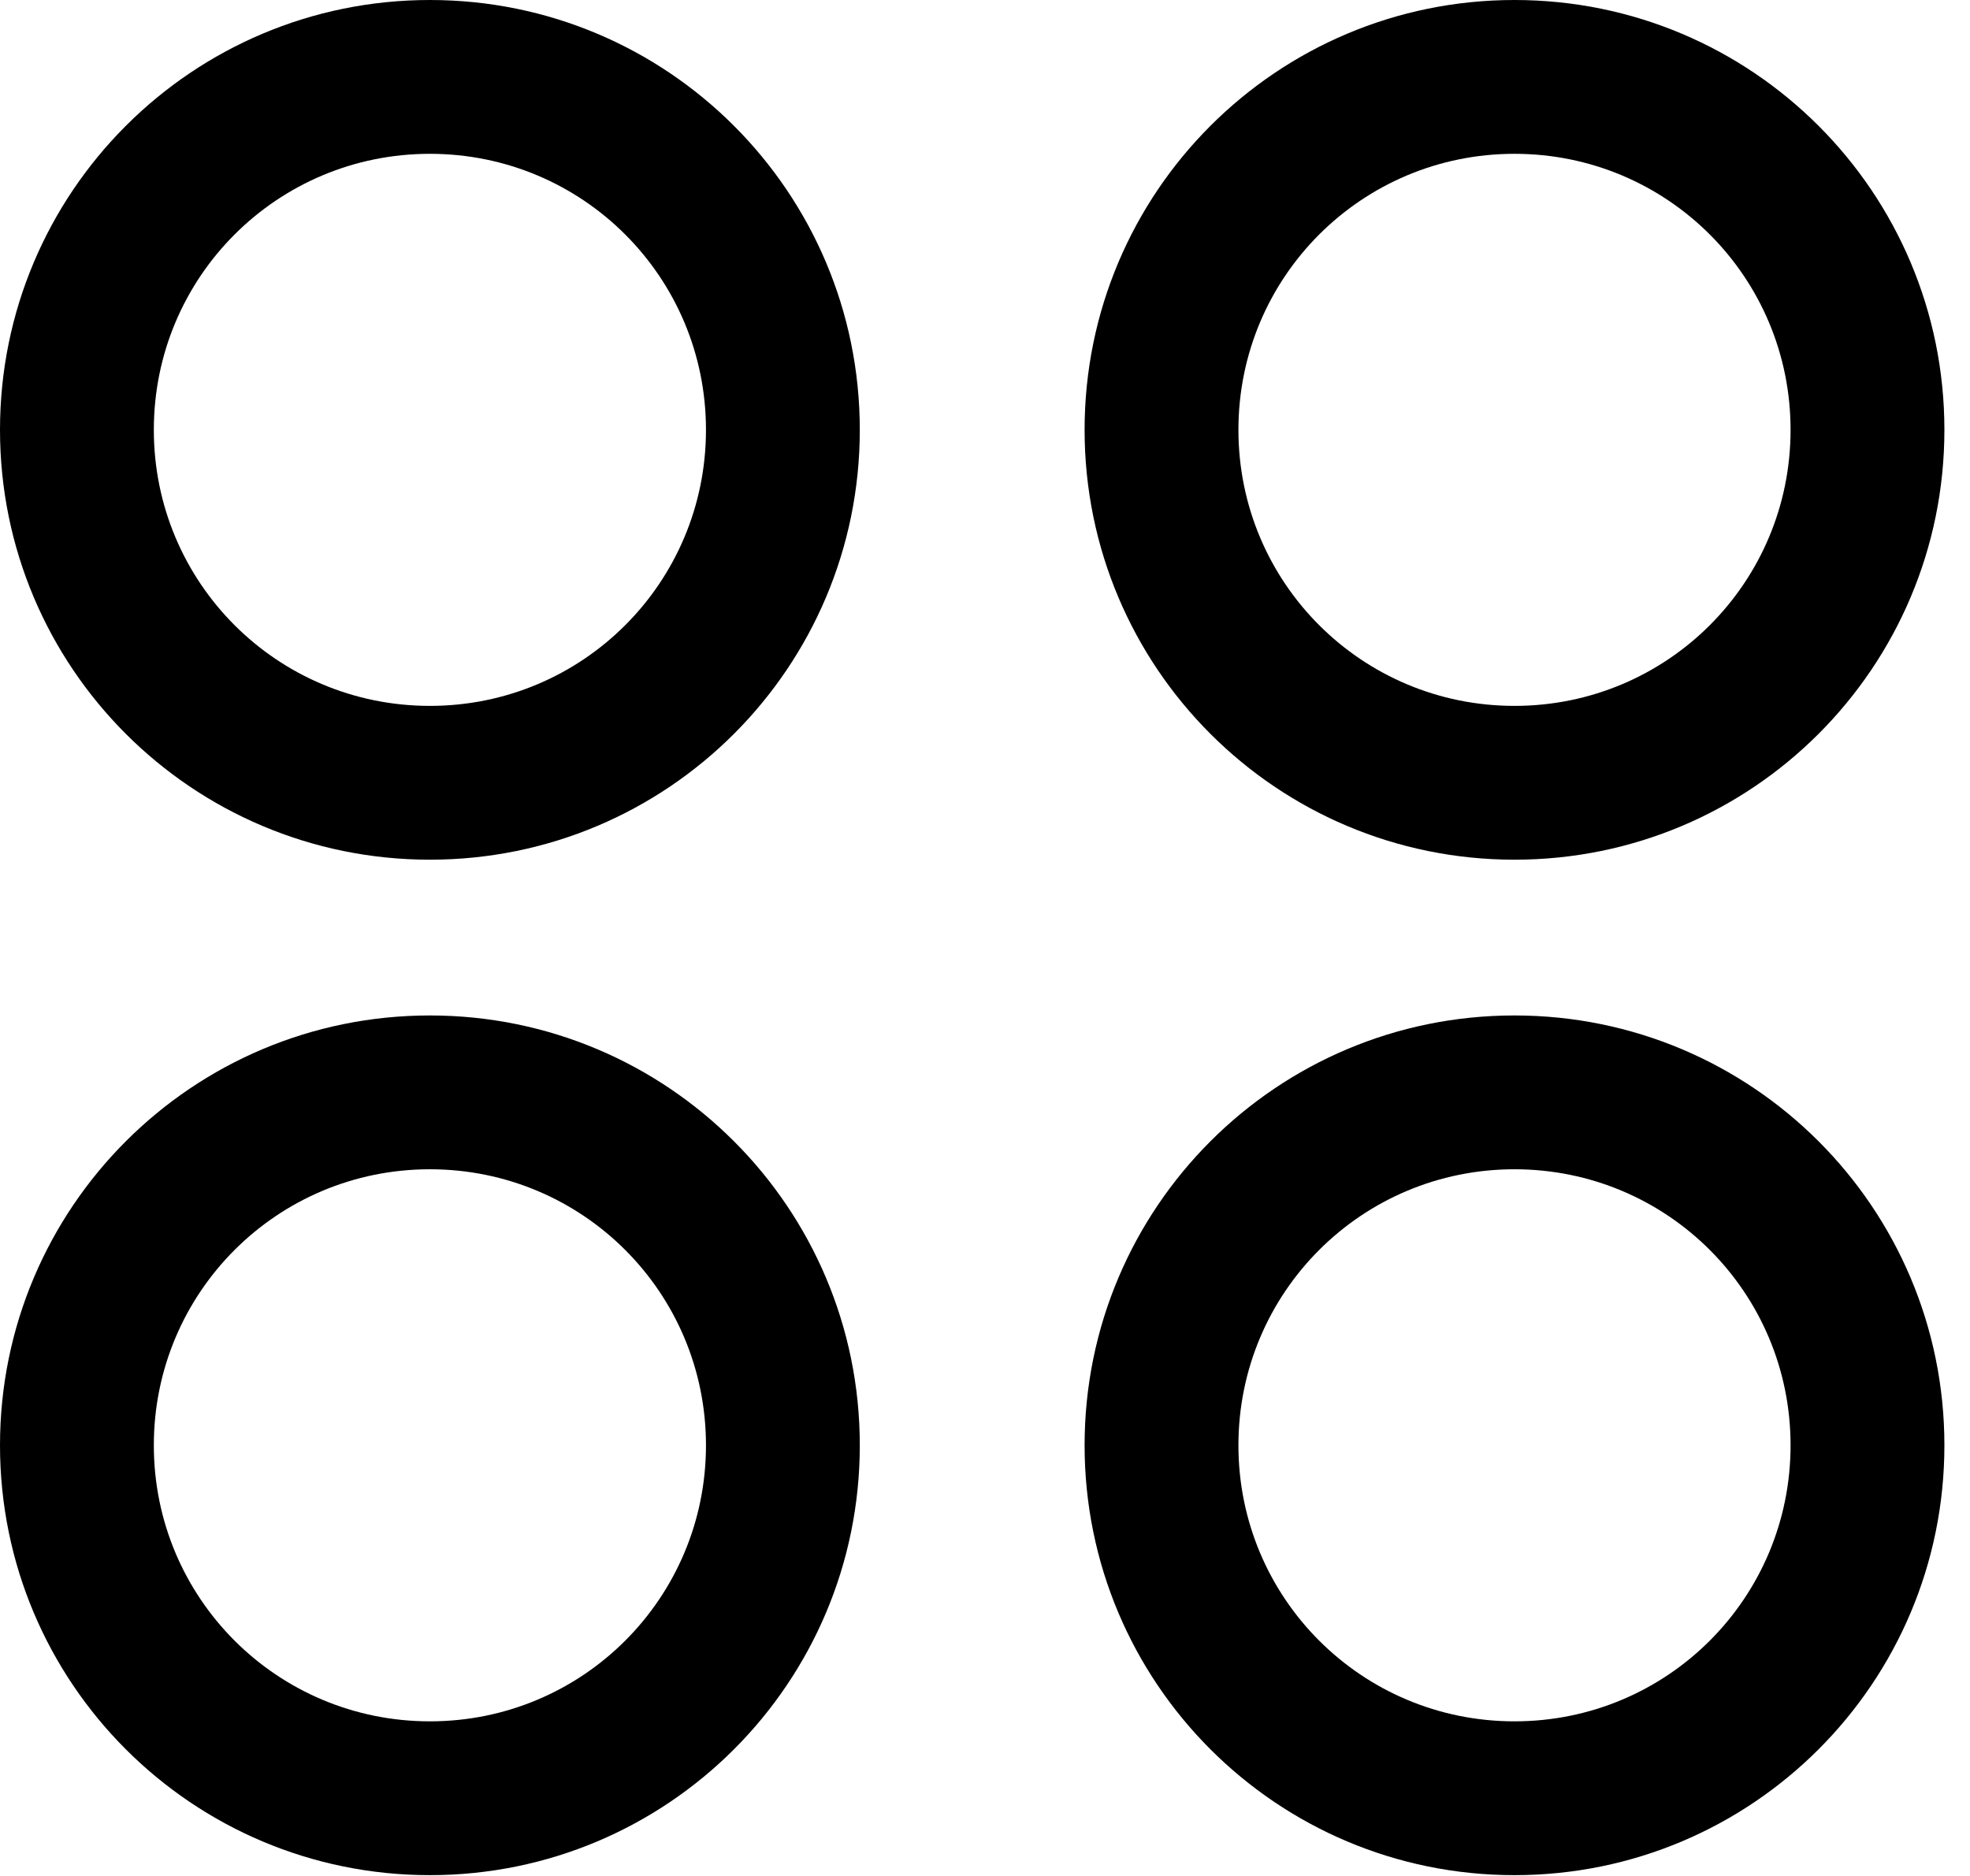 <svg version="1.1" xmlns="http://www.w3.org/2000/svg" xmlns:xlink="http://www.w3.org/1999/xlink" viewBox="0 0 27.316 26.018">
 <g>
  
  <path d="M21 26.004C24.295 26.004 26.961 23.338 26.961 20.043C26.961 16.748 24.295 14.082 21 14.082C17.705 14.082 15.039 16.748 15.039 20.043C15.039 23.338 17.705 26.004 21 26.004ZM21 23.871C18.881 23.871 17.172 22.162 17.172 20.043C17.172 17.924 18.881 16.215 21 16.215C23.119 16.215 24.828 17.924 24.828 20.043C24.828 22.162 23.119 23.871 21 23.871Z" style="fill:hsl(0 0 0/0.85)"></path>
  <path d="M5.961 26.004C9.256 26.004 11.922 23.338 11.922 20.043C11.922 16.748 9.256 14.082 5.961 14.082C2.666 14.082 0 16.748 0 20.043C0 23.338 2.666 26.004 5.961 26.004ZM5.961 23.871C3.842 23.871 2.133 22.162 2.133 20.043C2.133 17.924 3.842 16.215 5.961 16.215C8.08 16.215 9.789 17.924 9.789 20.043C9.789 22.162 8.08 23.871 5.961 23.871Z" style="fill:hsl(0 0 0/0.85)"></path>
  <path d="M21 11.922C24.295 11.922 26.961 9.256 26.961 5.961C26.961 2.666 24.295 0 21 0C17.705 0 15.039 2.666 15.039 5.961C15.039 9.256 17.705 11.922 21 11.922ZM21 9.789C18.881 9.789 17.172 8.08 17.172 5.961C17.172 3.842 18.881 2.133 21 2.133C23.119 2.133 24.828 3.842 24.828 5.961C24.828 8.08 23.119 9.789 21 9.789Z" style="fill:hsl(0 0 0/0.85)"></path>
  <path d="M5.961 11.922C9.256 11.922 11.922 9.256 11.922 5.961C11.922 2.666 9.256 0 5.961 0C2.666 0 0 2.666 0 5.961C0 9.256 2.666 11.922 5.961 11.922ZM5.961 9.789C3.842 9.789 2.133 8.08 2.133 5.961C2.133 3.842 3.842 2.133 5.961 2.133C8.08 2.133 9.789 3.842 9.789 5.961C9.789 8.08 8.08 9.789 5.961 9.789Z" style="fill:hsl(0 0 0/0.85)"></path>
 </g>
</svg>